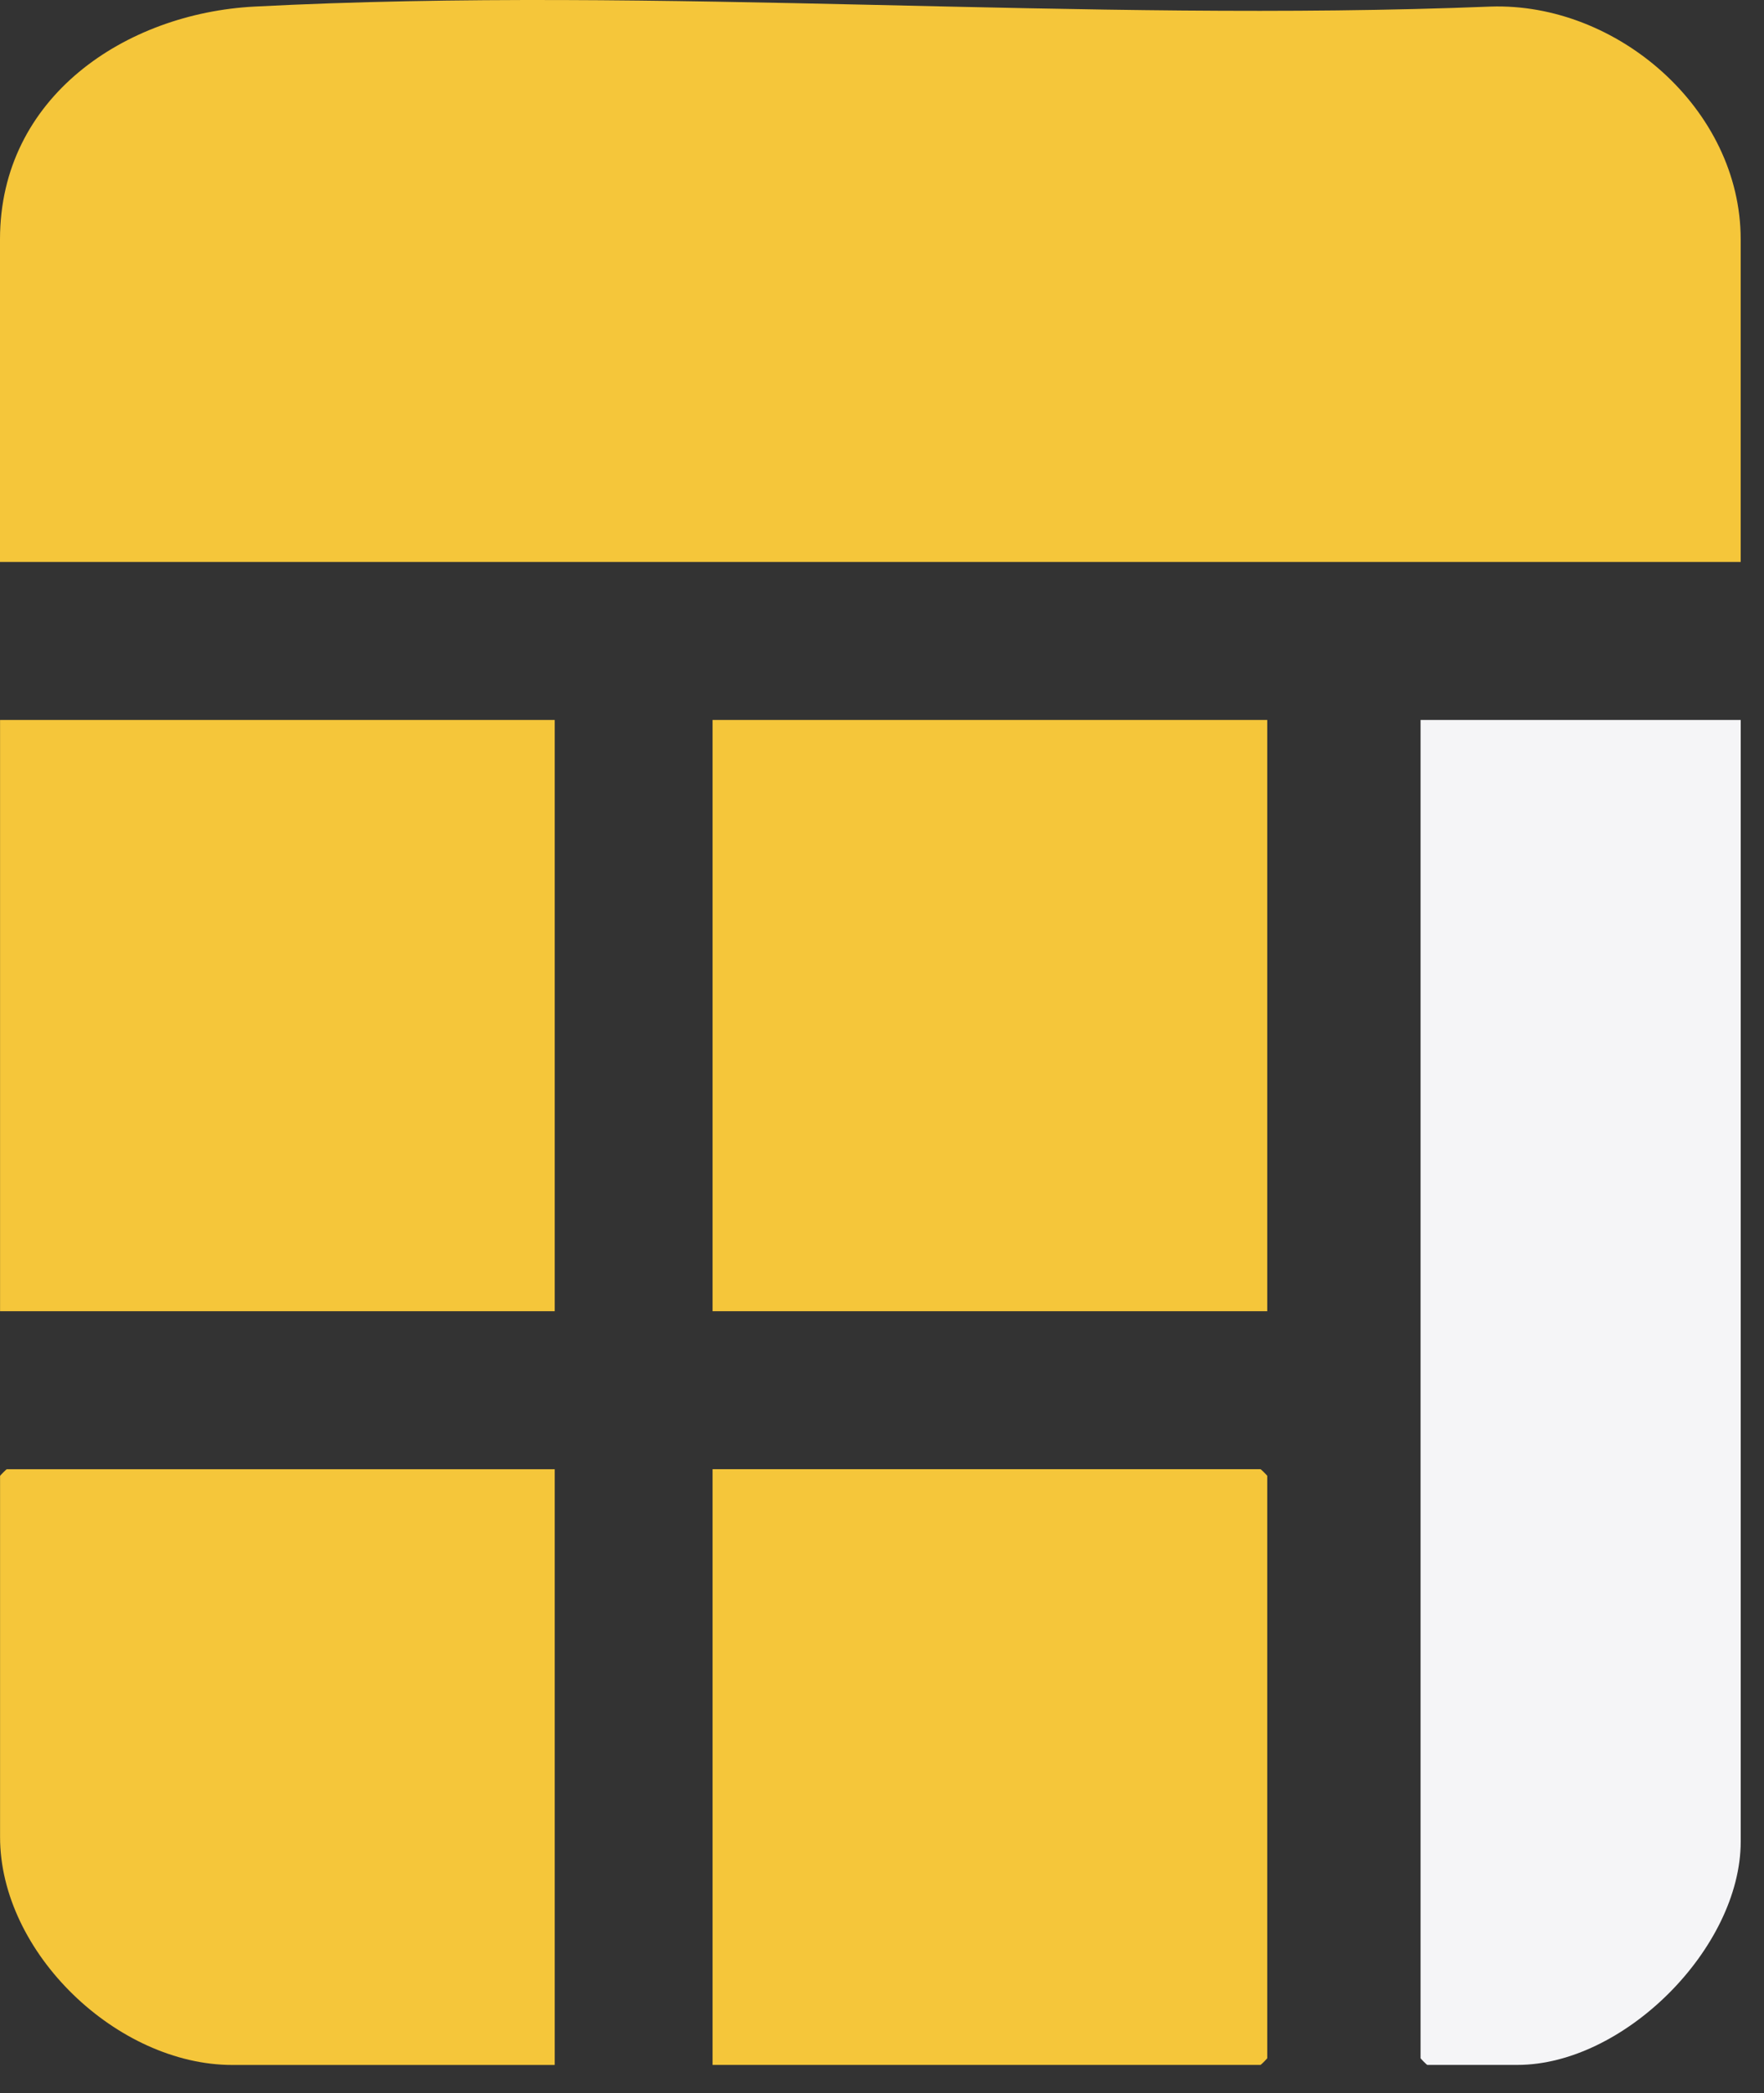 <svg width="59" height="70" viewBox="0 0 59 70" fill="none" xmlns="http://www.w3.org/2000/svg">
    <rect x="0" y="0" width="59" height="70" fill="#333333" stroke="none"/>
    <path d="M58.22 18.794H0V8.002C0 3.239 4.201 0.444 8.515 0.22C22.076 -0.481 36.233 0.767 49.856 0.22C54.088 0.079 58.22 3.654 58.22 8.002V18.794Z" fill="#F5C63A"/>
    <path d="M58.221 24.078V61.587C58.221 65.15 54.313 69.058 50.755 69.058H47.739C47.722 69.058 47.513 68.848 47.513 68.832V24.078H58.222H58.221Z" fill="#F5F5F7"/>
    <path d="M23.833 69.06V49.135H42.159C42.175 49.135 42.385 49.344 42.385 49.36V68.832C42.385 68.848 42.175 69.058 42.159 69.058H23.833V69.06Z" fill="#F5C63A"/>
    <path d="M18.554 24.078H0.002V43.852H18.554V24.078Z" fill="#F5C63A"/>
    <path d="M42.385 24.078H23.833V43.852H42.385V24.078Z" fill="#F5C63A"/>
    <path d="M18.554 49.135V69.06H7.77C3.931 69.06 0.002 65.319 0.002 61.437V49.362C0.002 49.346 0.212 49.136 0.228 49.136H18.554V49.135Z" fill="#F5C63A"/>
</svg>
